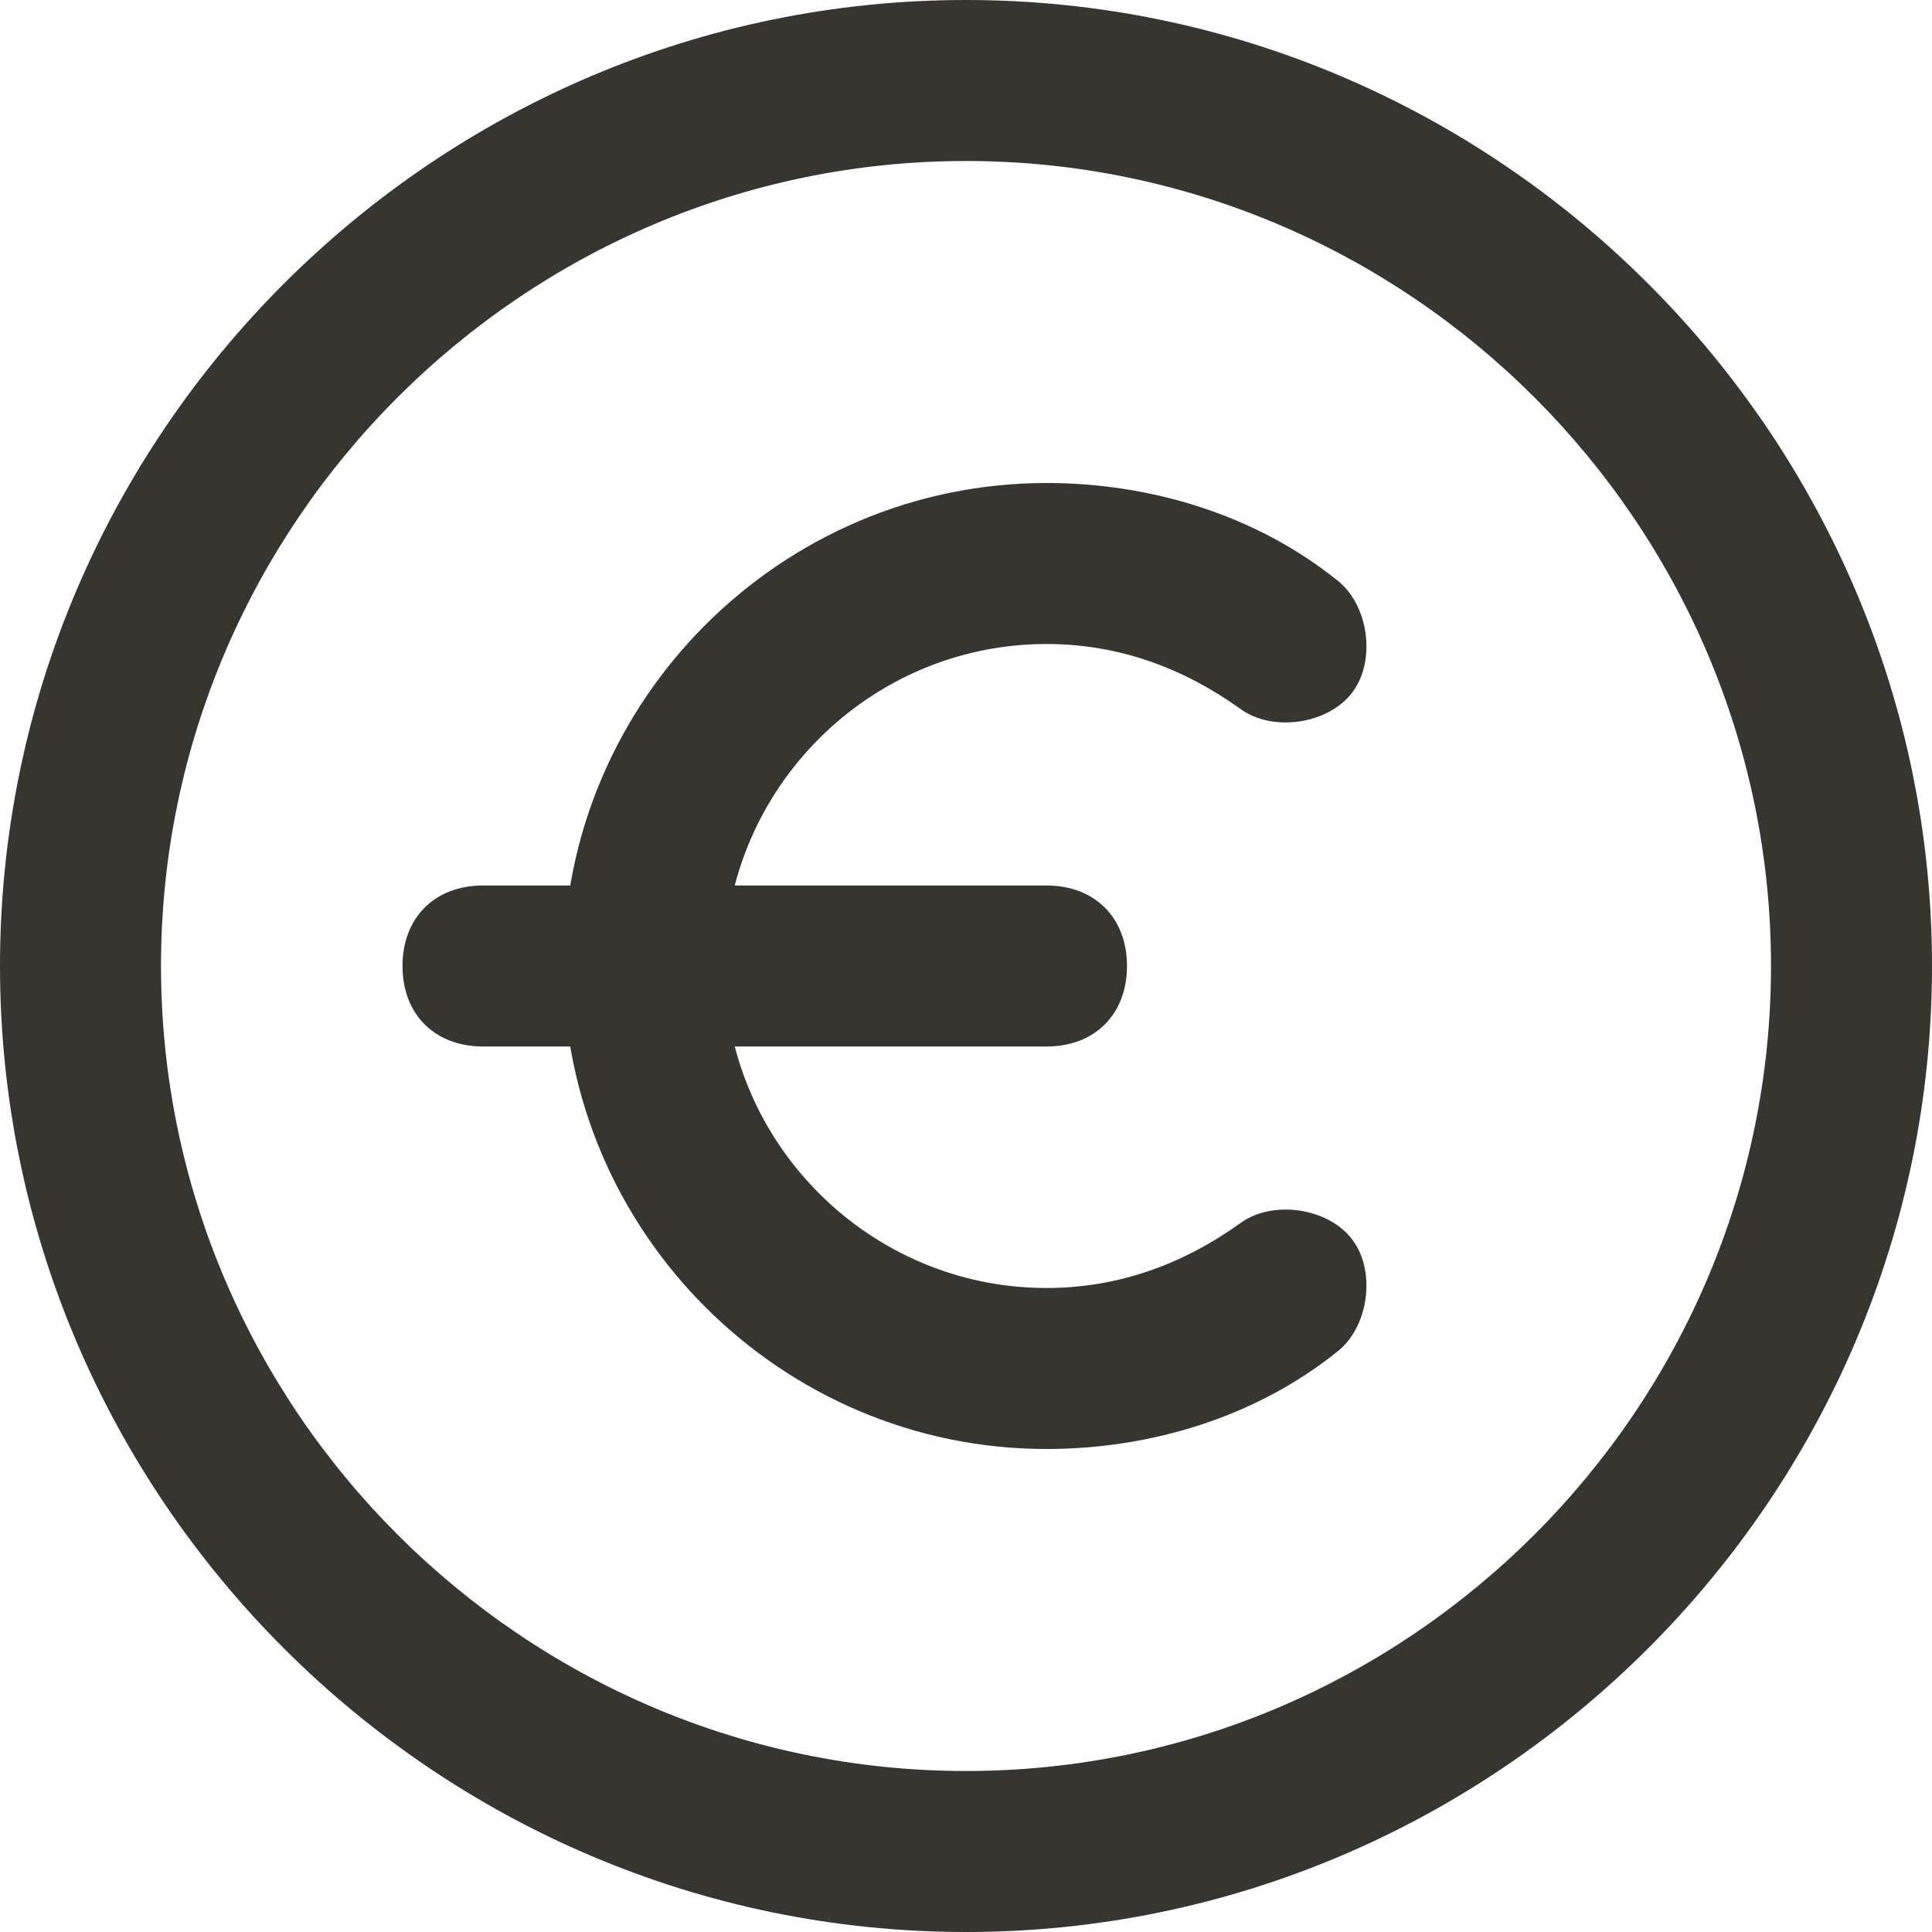 <!-- Generated by IcoMoon.io -->
<svg version="1.1" xmlns="http://www.w3.org/2000/svg" width="280" height="280" viewBox="0 0 280 280">
<title>mi-euro</title>
<path fill="#37352f" d="M140 280c-77 0-140-63-140-140s63-140 140-140c77 0 140 63 140 140s-63 140-140 140zM140 23.333c-64.167 0-116.667 52.5-116.667 116.667s52.5 116.667 116.667 116.667c64.167 0 116.667-52.5 116.667-116.667s-52.5-116.667-116.667-116.667z"></path>
<path fill="#37352f" d="M151.667 210c-38.5 0-70-31.5-70-70s31.5-70 70-70c15.167 0 30.333 4.667 42 14 4.667 3.5 5.833 11.667 2.333 16.333s-11.667 5.833-16.333 2.333c-8.167-5.833-17.5-9.333-28-9.333-25.667 0-46.667 21-46.667 46.667s21 46.667 46.667 46.667c10.5 0 19.833-3.5 28-9.333 4.667-3.5 12.833-2.333 16.333 2.333s2.333 12.833-2.333 16.333c-11.667 9.333-26.833 14-42 14z"></path>
<path fill="#37352f" d="M151.667 151.667h-81.667c-7 0-11.667-4.667-11.667-11.667s4.667-11.667 11.667-11.667h81.667c7 0 11.667 4.667 11.667 11.667s-4.667 11.667-11.667 11.667z"></path>
</svg>
